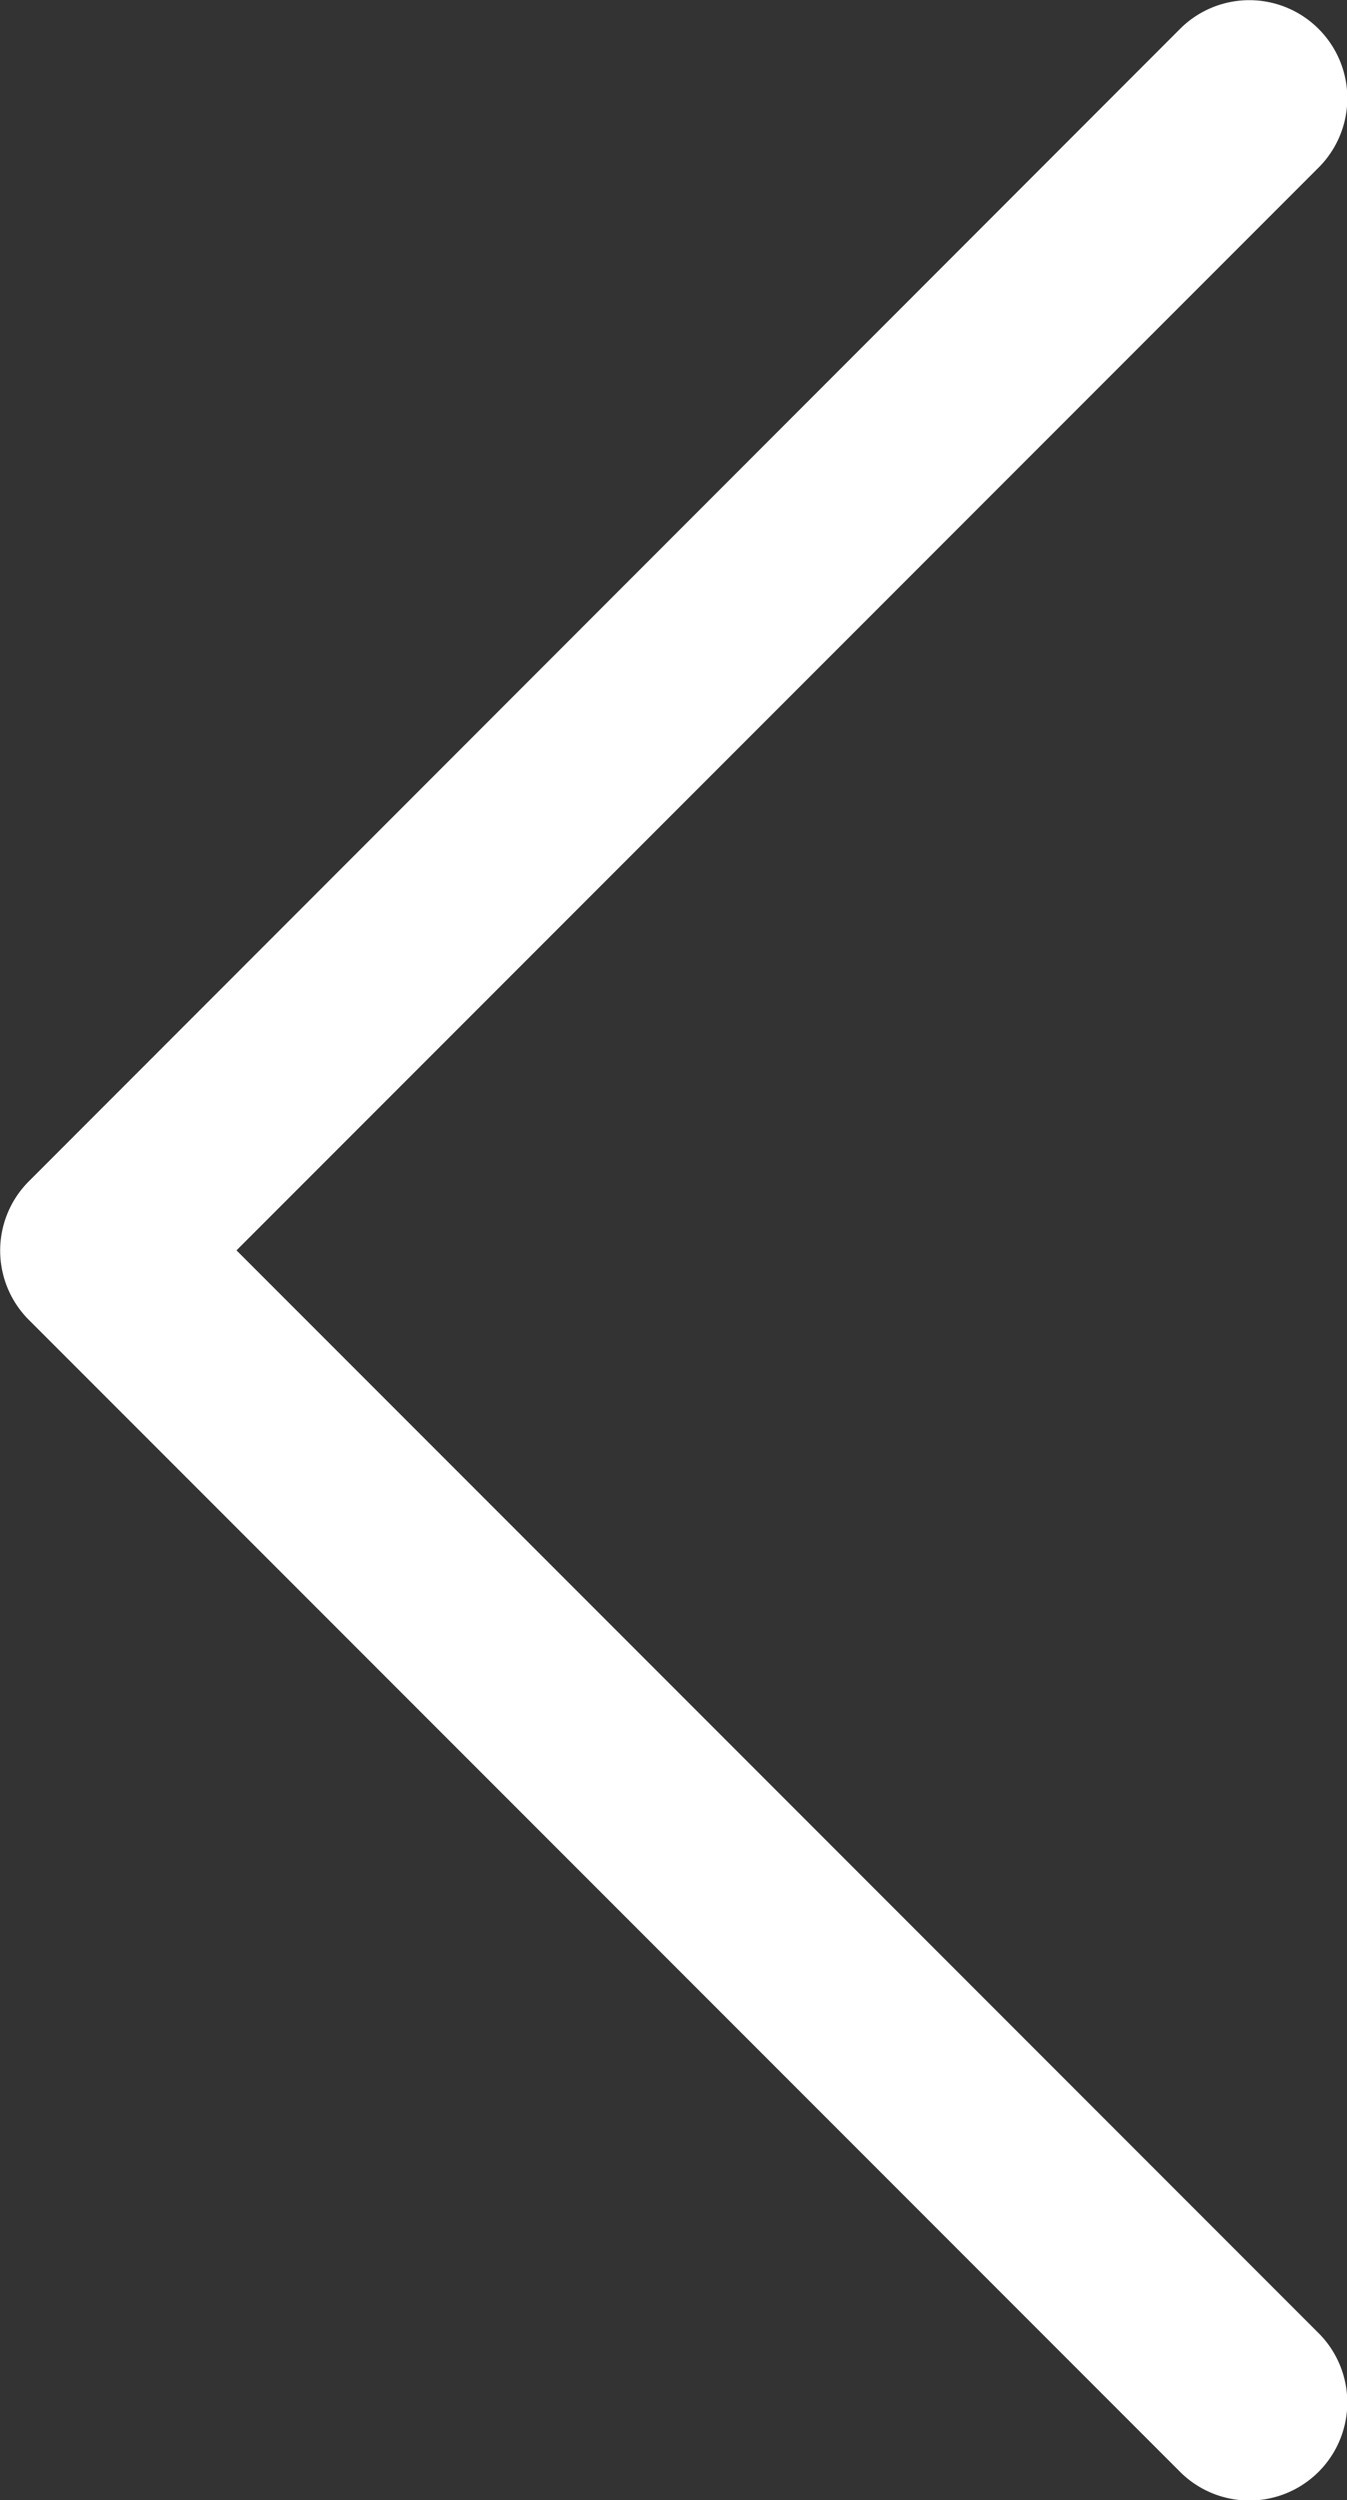 <svg xmlns="http://www.w3.org/2000/svg" viewBox="0 0 27.51 51.03"><rect x="0" y="0" width="27.51" height="51.03" fill="#333333" stroke="none"/><defs><style>.cls-1{fill:#fff;}</style></defs><title>icon-thin-arrow-left-white</title><g id="Warstwa_2" data-name="Warstwa 2"><g id="Warstwa_1-2" data-name="Warstwa 1"><path class="cls-1" d="M26.93.59a2,2,0,0,0-2.83,0h0L.59,24.11a2,2,0,0,0,0,2.83h0L24.1,50.45a2,2,0,1,0,2.83-2.83L4.83,25.52l22.1-22.1a2,2,0,0,0,0-2.83Z"/></g></g></svg>